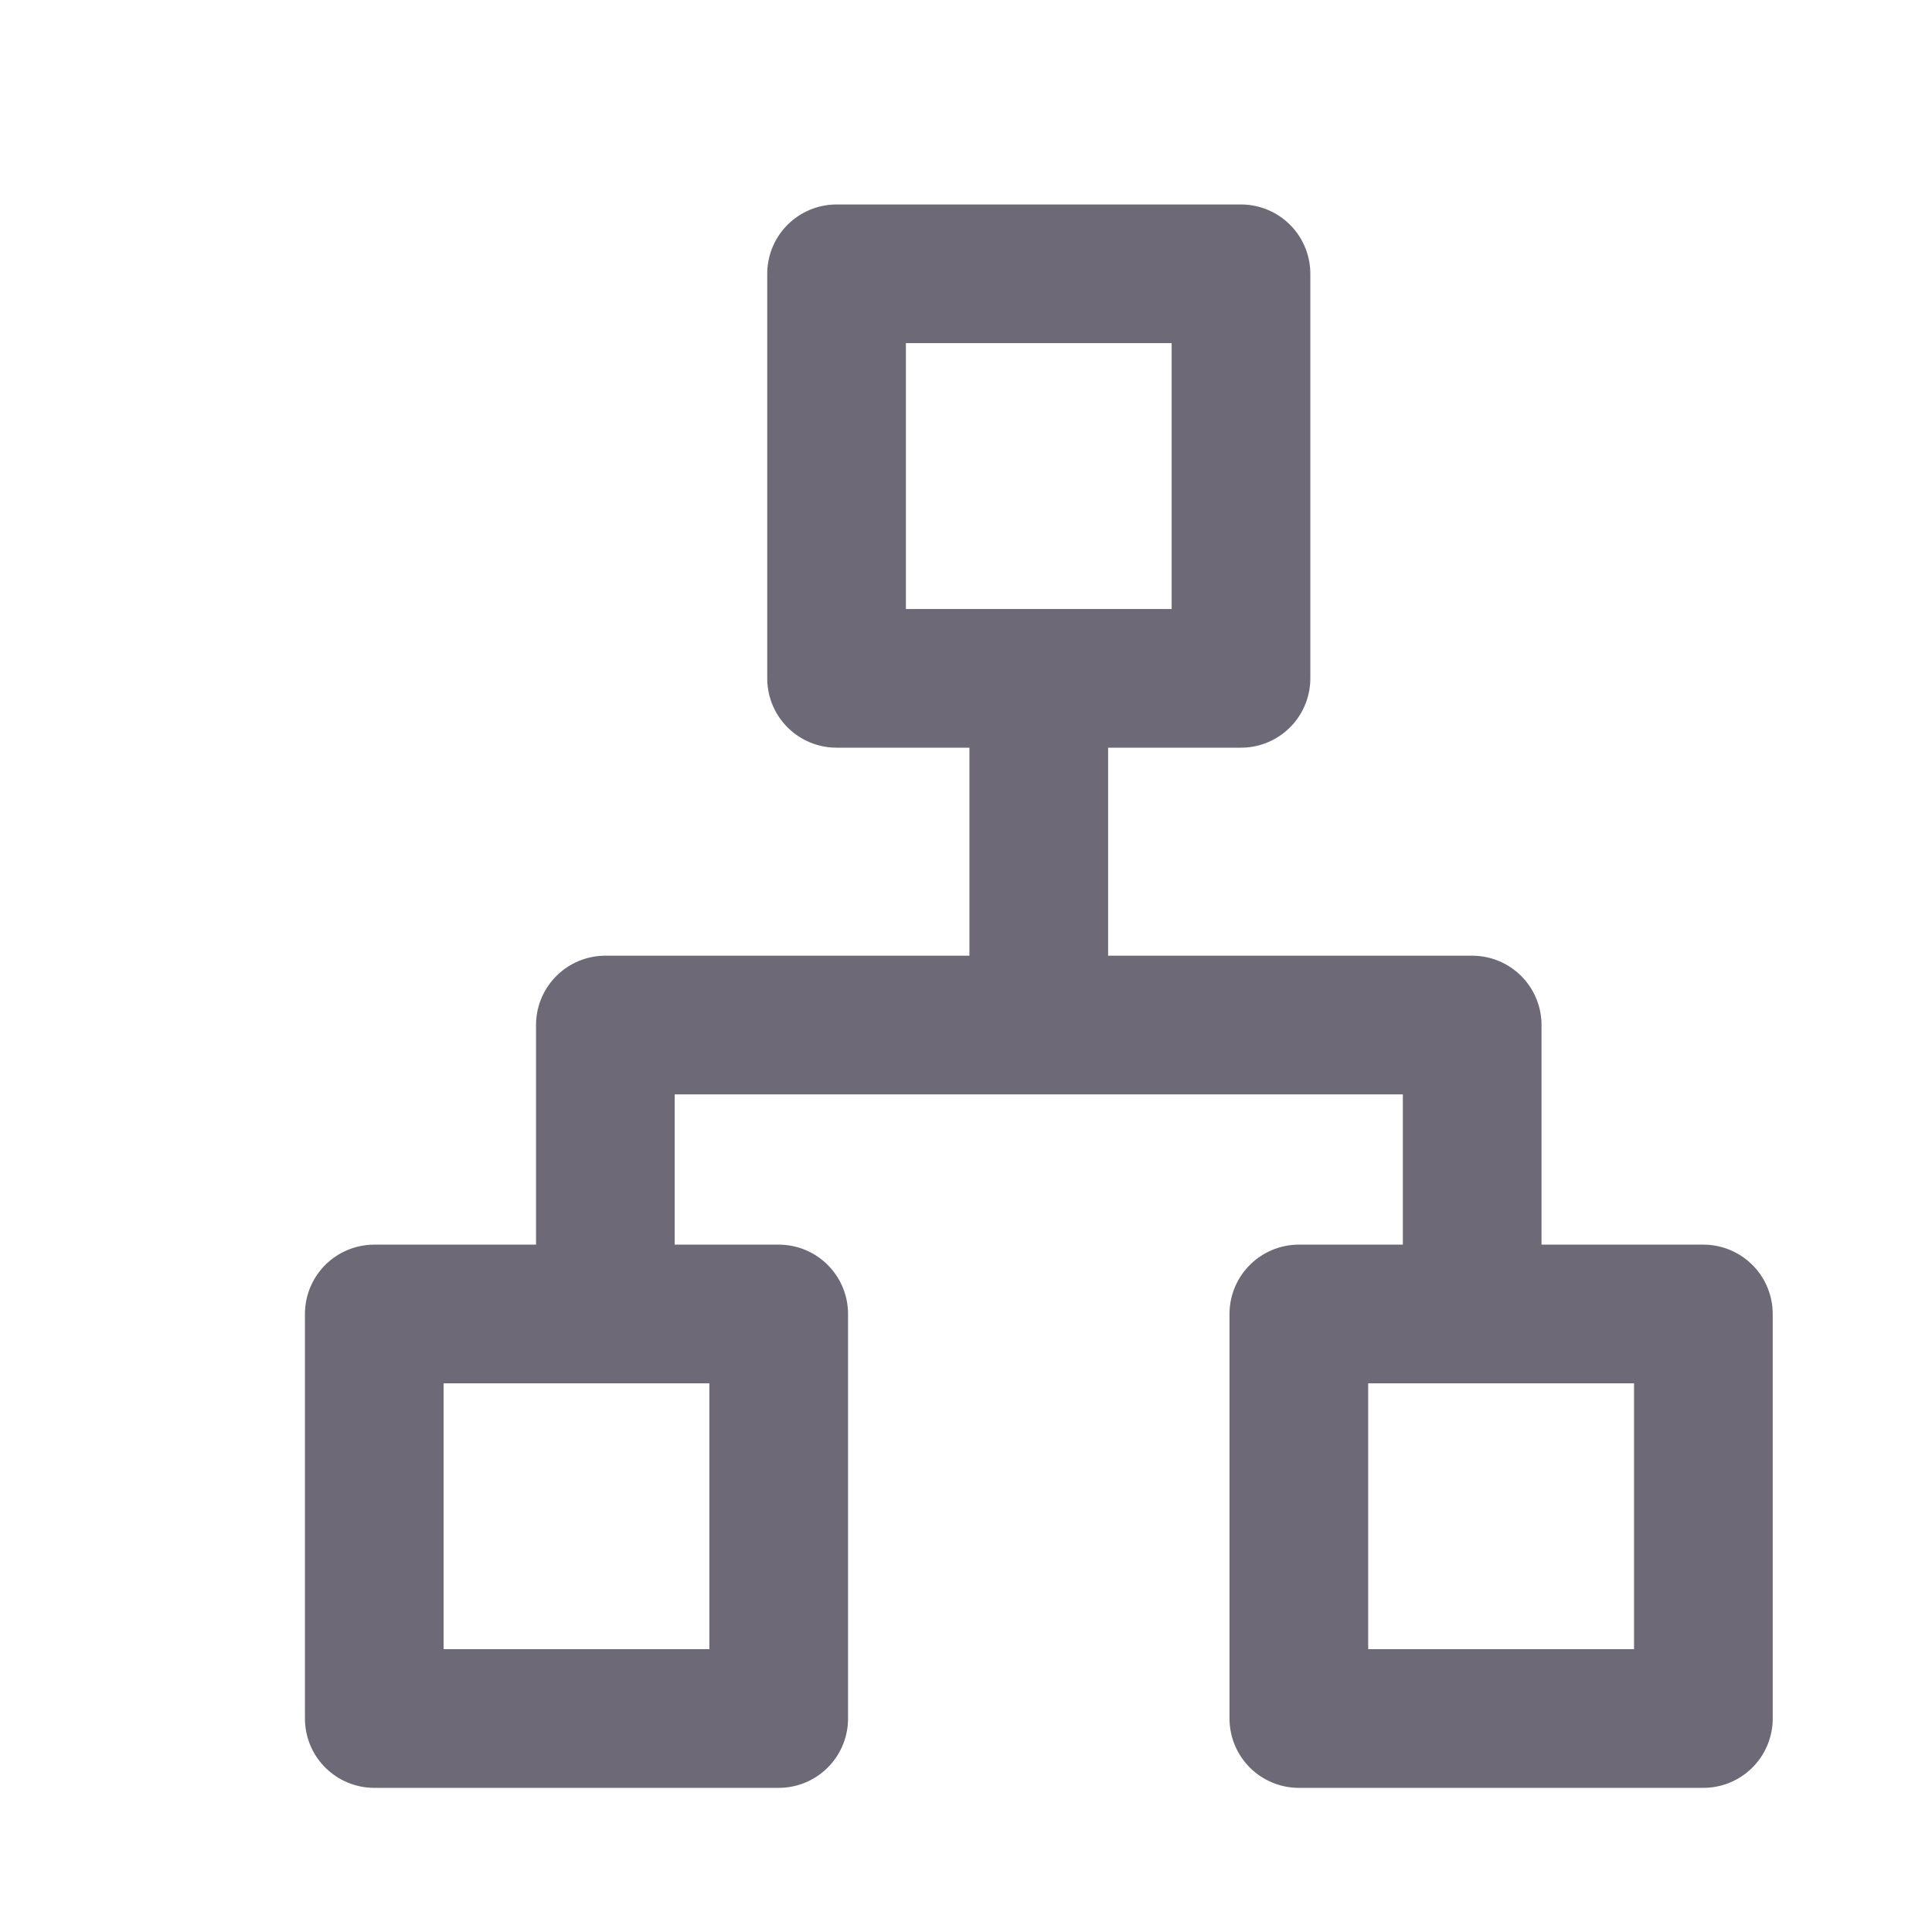 <svg width="18" height="18" viewBox="0 0 18 18" fill="none" xmlns="http://www.w3.org/2000/svg">
<g id="charm:organisation">
<path id="Vector" d="M9.678 6.858V9.012M5.64 11.704V9.55H13.716V11.704M7.794 2.551H11.562V6.32H7.794V2.551ZM12.101 12.242H15.87V16.011H12.101V12.242ZM3.487 12.242H7.255V16.011H3.487V12.242Z" stroke="#6D6976" stroke-width="1.292" stroke-linecap="round" stroke-linejoin="round"/>
</g>
</svg>
